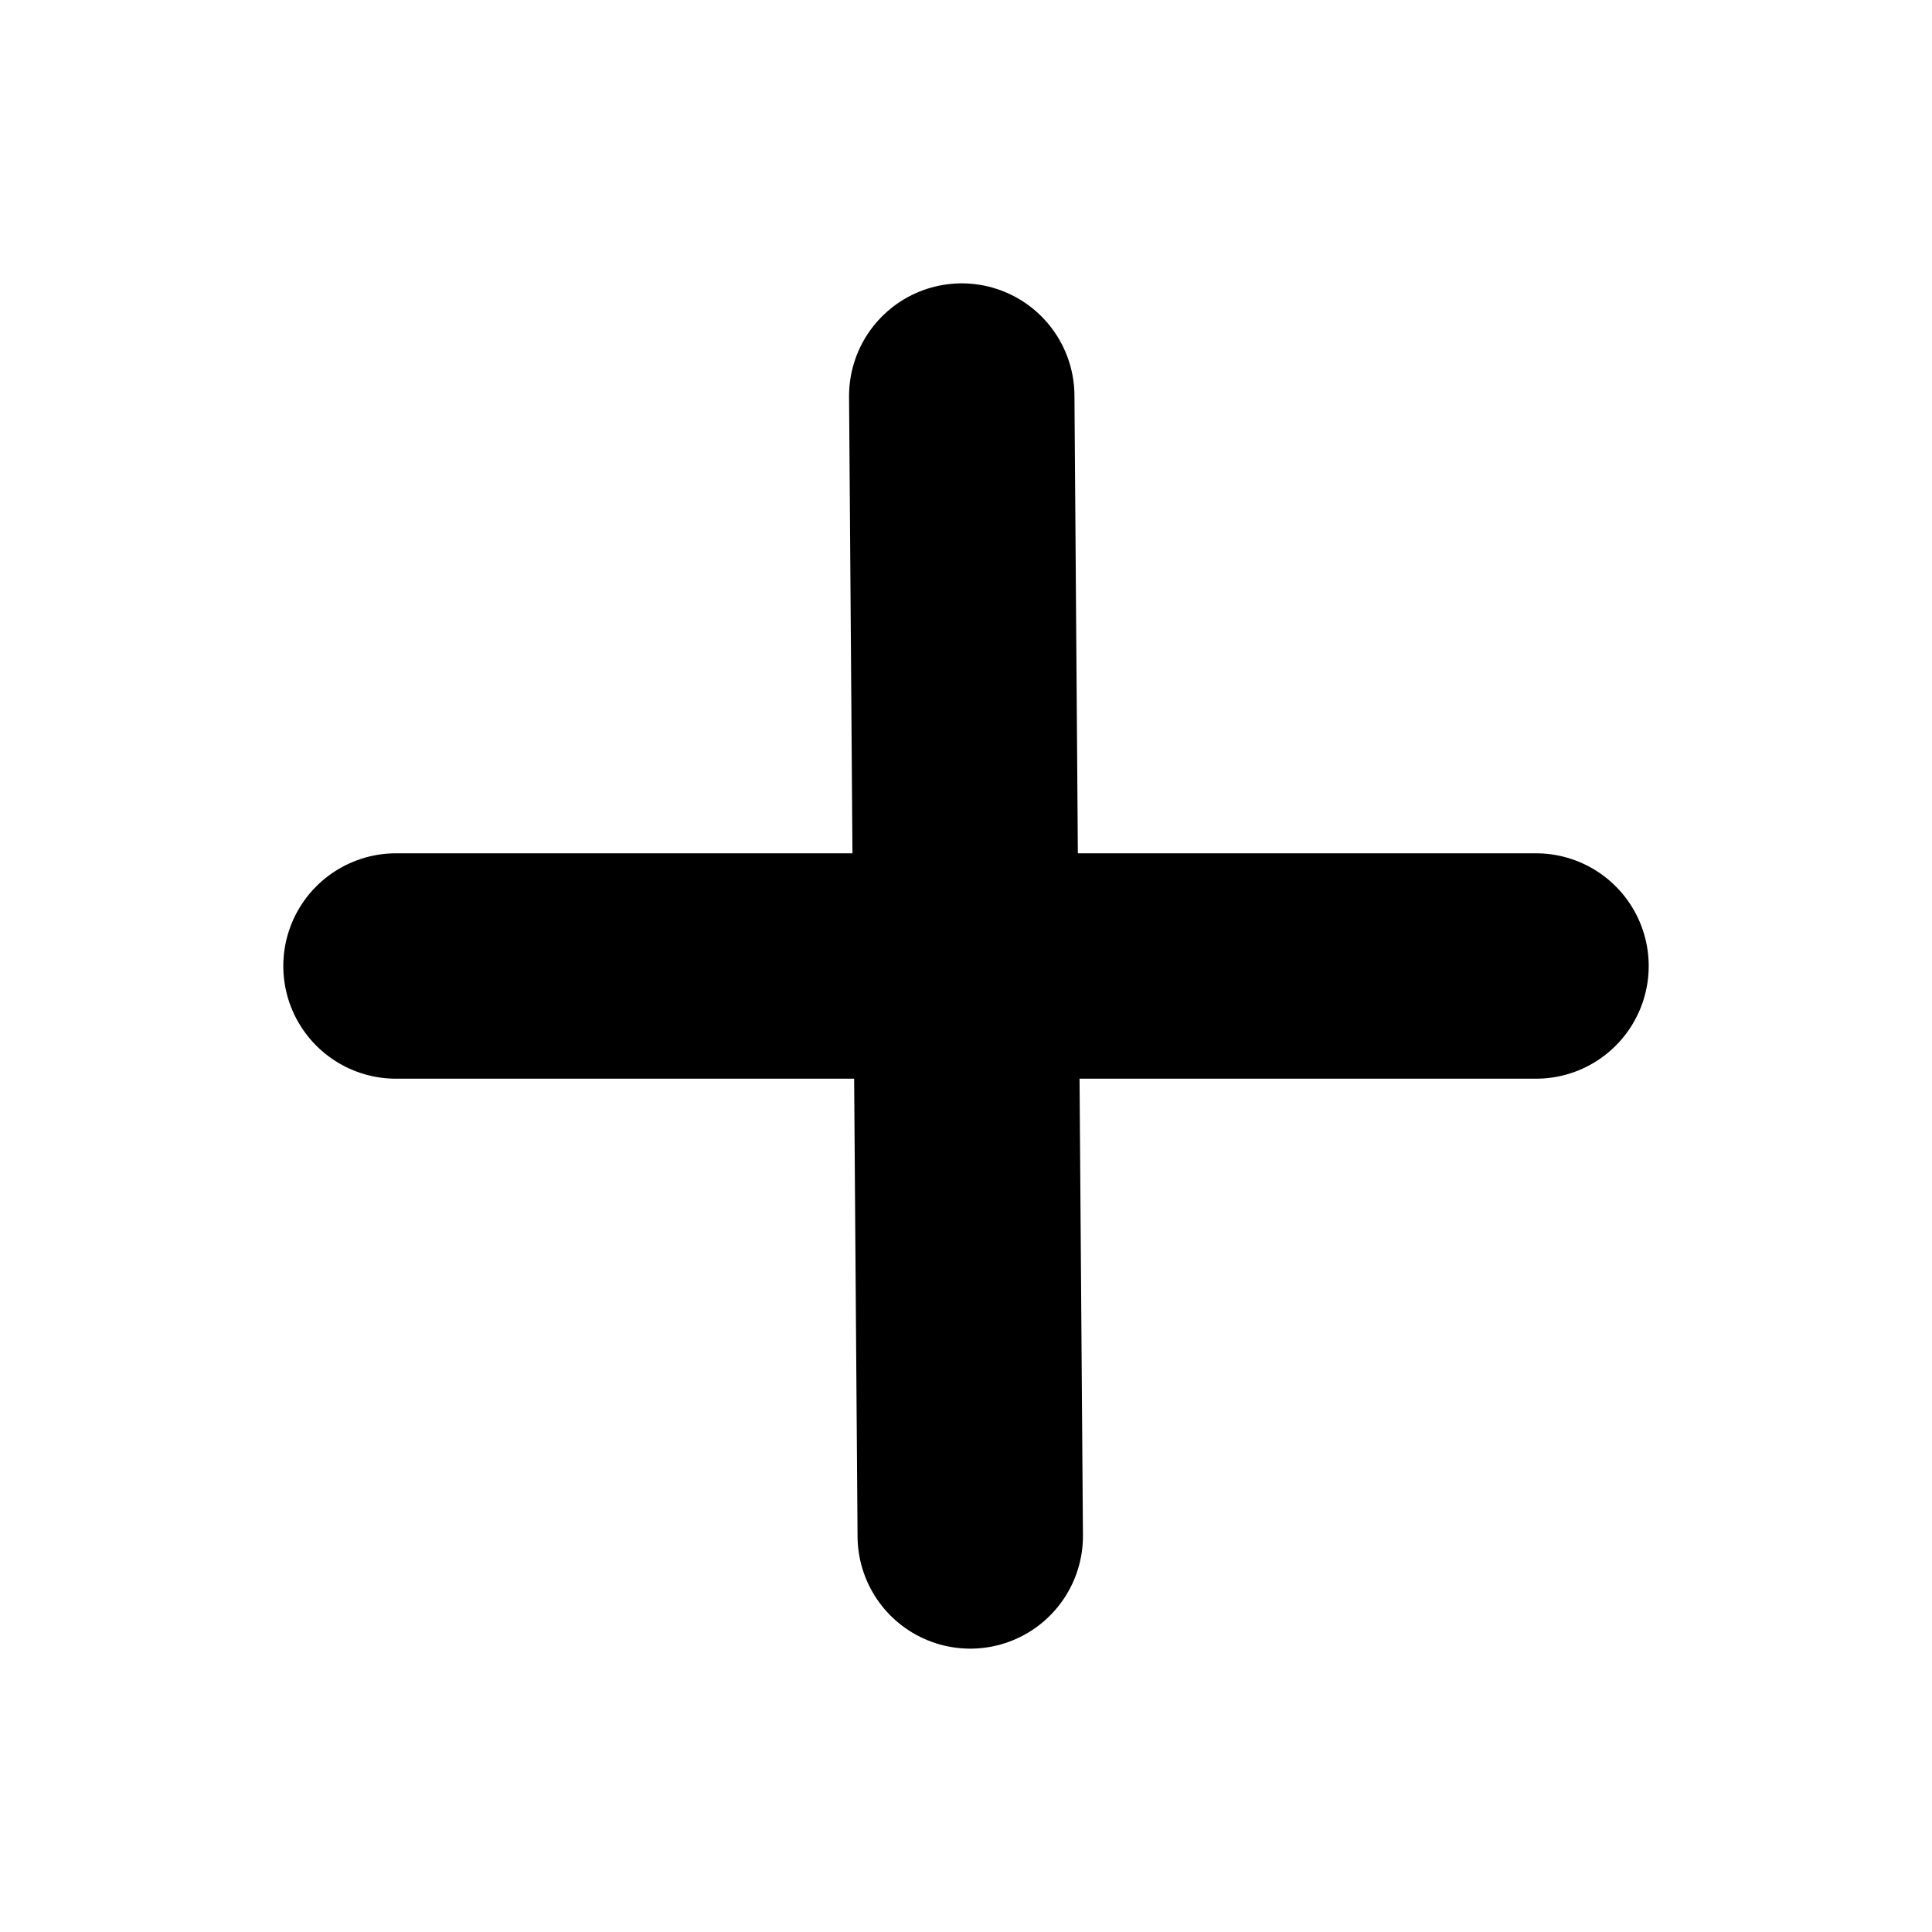 <?xml version="1.0" encoding="utf-8"?>
<!-- Generator: Adobe Illustrator 24.1.1, SVG Export Plug-In . SVG Version: 6.00 Build 0)  -->
<svg version="1.1" id="Layer_1" xmlns="http://www.w3.org/2000/svg" xmlns:xlink="http://www.w3.org/1999/xlink" x="0px" y="0px"
	 viewBox="0 0 300 300" style="enable-background:new 0 0 300 300;" xml:space="preserve">
<style type="text/css">
	.st0{fill:none;stroke:#000000;stroke-width:35;stroke-linecap:round;stroke-miterlimit:10;}
	.st1{display:none;}
	.st2{display:inline;}
	.st3{display:inline;fill:none;stroke:#FFFFFF;stroke-linecap:round;stroke-miterlimit:10;}
</style>
<g>
	<line class="st0" x1="149.34" y1="61.5" x2="150.66" y2="238.5"/>
	<line class="st0" x1="238.51" y1="150" x2="61.49" y2="150"/>
</g>
<g class="st1">
	<polygon class="st2" points="236.33,56.75 236.33,67.25 241.58,67.25 241.58,60.22 246.26,60.22 246.26,67.25 251.11,67.25 
		251.11,56.75 	"/>
	<polygon class="st2" points="243.72,47.94 232.97,58.16 254.47,58.16 	"/>
</g>
<g class="st1">
	<path class="st2" d="M261.02,134.93h-14.81c-0.98,0-1.78-0.8-1.78-1.78v-9.56c0-0.98,0.8-1.78,1.78-1.78h14.81
		c0.98,0,1.78,0.8,1.78,1.78v9.56C262.8,134.13,262,134.93,261.02,134.93z"/>
	<path class="st2" d="M252.11,124.71h-6.19c-0.83,0-1.5-0.67-1.5-1.5v-1.78c0-0.83,0.67-1.5,1.5-1.5h6.19c0.83,0,1.5,0.67,1.5,1.5
		v1.78C253.61,124.04,252.94,124.71,252.11,124.71z"/>
</g>
<g class="st1">
	<path class="st2" d="M252.87,90.31c-1.04,0-2.01,0.16-2.88,0.45c2.05,0.68,3.46,2.05,3.46,3.64v2.2h5.75v-2.2
		C259.21,92.14,256.37,90.31,252.87,90.31z"/>
	<path class="st2" d="M245.16,90.31c-3.5,0-6.34,1.83-6.34,4.08v2.2h12.68v-2.2C251.5,92.14,248.67,90.31,245.16,90.31z"/>
	<circle class="st2" cx="245.16" cy="85.86" r="2.95"/>
	<circle class="st2" cx="252.95" cy="85.86" r="2.95"/>
</g>
<g class="st1">
	<path class="st2" d="M258.43,182.75h-11.34c-0.91,0-1.64-0.73-1.64-1.64v-6.66c0-0.91,0.73-1.64,1.64-1.64h11.34
		c0.91,0,1.64,0.73,1.64,1.64v6.66C260.07,182.02,259.33,182.75,258.43,182.75z"/>
	<path class="st2" d="M263.68,177.78h-2.67v4.55c0,0.91-0.73,1.64-1.64,1.64h-9.14v3.33c0,0.91,0.73,1.64,1.64,1.64h11.81
		c0.91,0,1.64-0.73,1.64-1.64v-7.88C265.32,178.52,264.58,177.78,263.68,177.78z"/>
	<polygon class="st2" points="245.44,185.35 249.79,182.49 245.44,180.15 	"/>
</g>
<g class="st1">
	<path class="st2" d="M260.44,222.58h-15.19c-0.91,0-1.64-0.73-1.64-1.64v-11.46c0-0.91,0.73-1.64,1.64-1.64h15.19
		c0.91,0,1.64,0.73,1.64,1.64v11.46C262.08,221.85,261.35,222.58,260.44,222.58z"/>
	<polygon class="st2" points="243.62,226.44 249.1,222.2 243.62,218.72 	"/>
	<line class="st3" x1="247.65" y1="212.38" x2="258.15" y2="212.46"/>
	<line class="st3" x1="247.62" y1="215.31" x2="258.12" y2="215.4"/>
	<line class="st3" x1="247.6" y1="218.03" x2="258.1" y2="218.12"/>
</g>
</svg>
